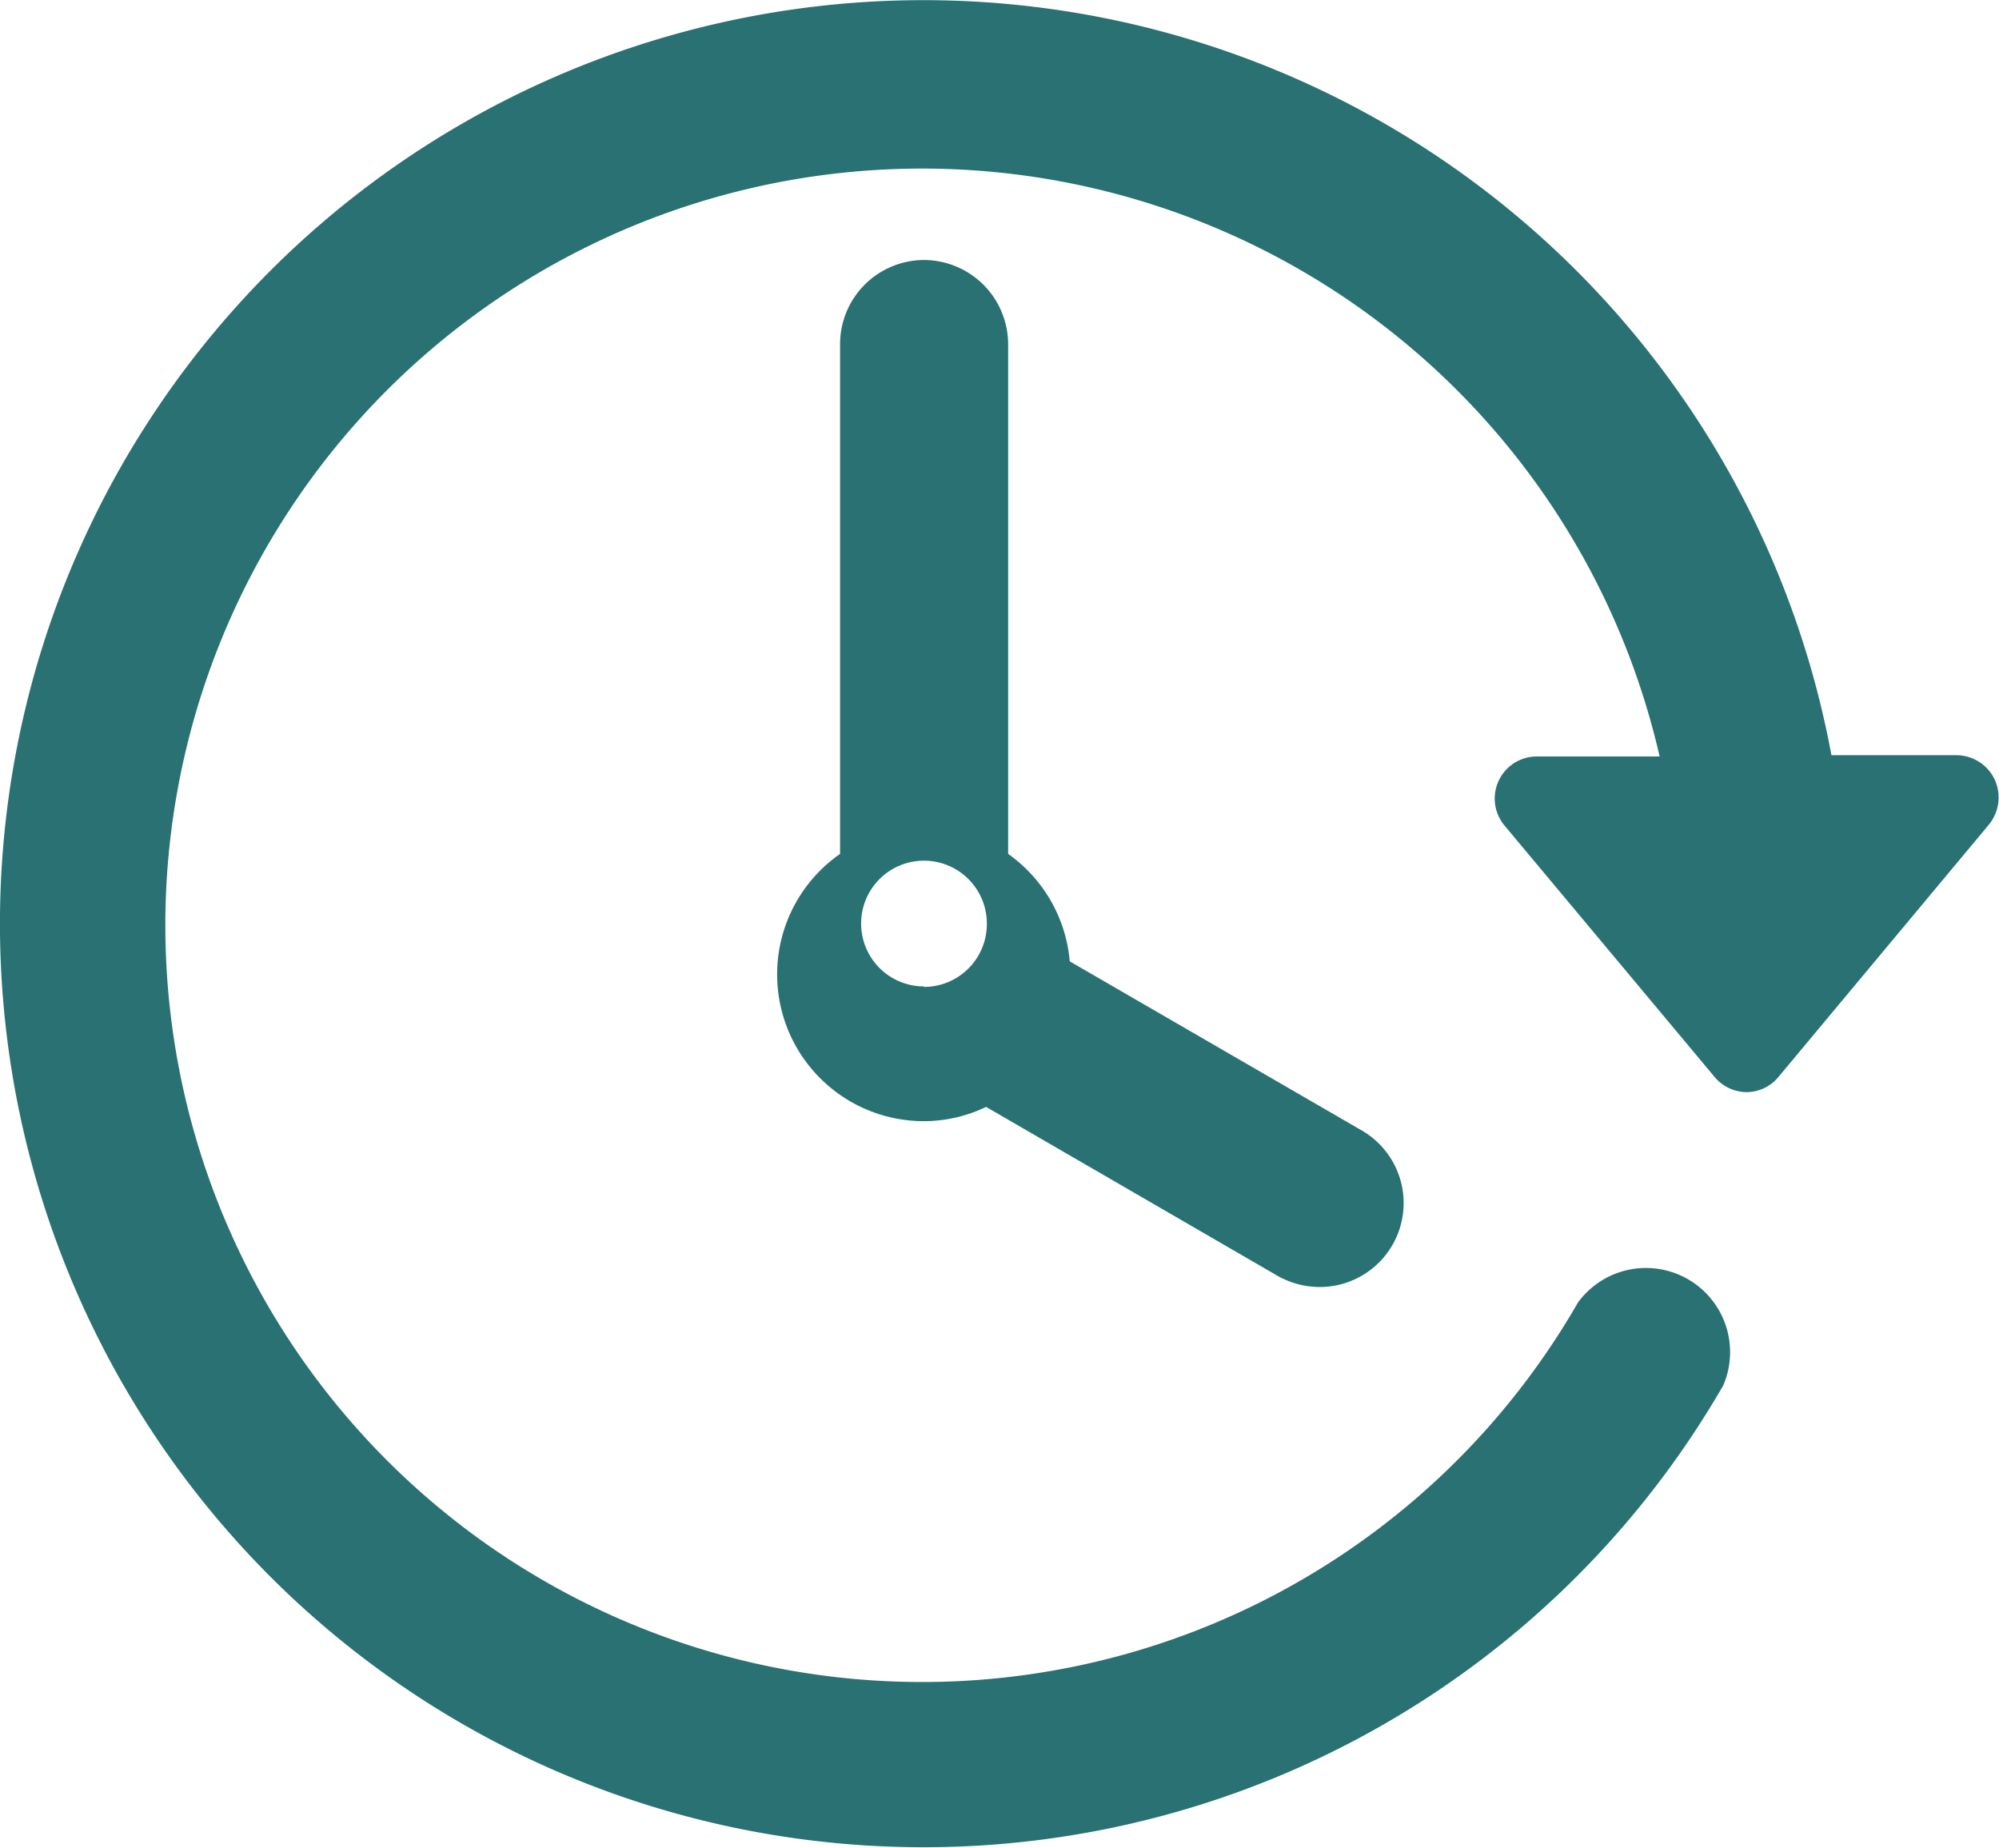<svg xmlns="http://www.w3.org/2000/svg" viewBox="0 0 79.81 73.78"><defs><style>.cls-1{fill:#297172;}</style></defs><title>資產 12</title><g id="圖層_2" data-name="圖層 2"><g id="圖層_2-2" data-name="圖層 2"><path class="cls-1" d="M79.65,31.15a1.69,1.69,0,0,0-1.53-1h-5a36.87,36.87,0,1,0-4.32,25.16A3.36,3.36,0,0,0,63,52a30.21,30.21,0,1,1,3.26-21.8H61.36a1.68,1.68,0,0,0-1.29,2.76L68.46,43a1.68,1.68,0,0,0,1.29.6A1.66,1.66,0,0,0,71,43l8.39-10.06A1.71,1.71,0,0,0,79.65,31.15Z"/><path class="cls-1" d="M36.89,10.38a3.36,3.36,0,0,0-3.35,3.36V34.09a5.86,5.86,0,0,0,3.35,10.67,5.75,5.75,0,0,0,2.48-.57L51,50.93a3.41,3.41,0,0,0,1.68.45,3.35,3.35,0,0,0,1.67-6.26L42.71,38.38a5.87,5.87,0,0,0-2.46-4.29V13.74A3.37,3.37,0,0,0,36.89,10.38Zm0,29a2.51,2.51,0,1,1,2.51-2.51A2.51,2.51,0,0,1,36.89,39.4Z"/></g></g></svg>